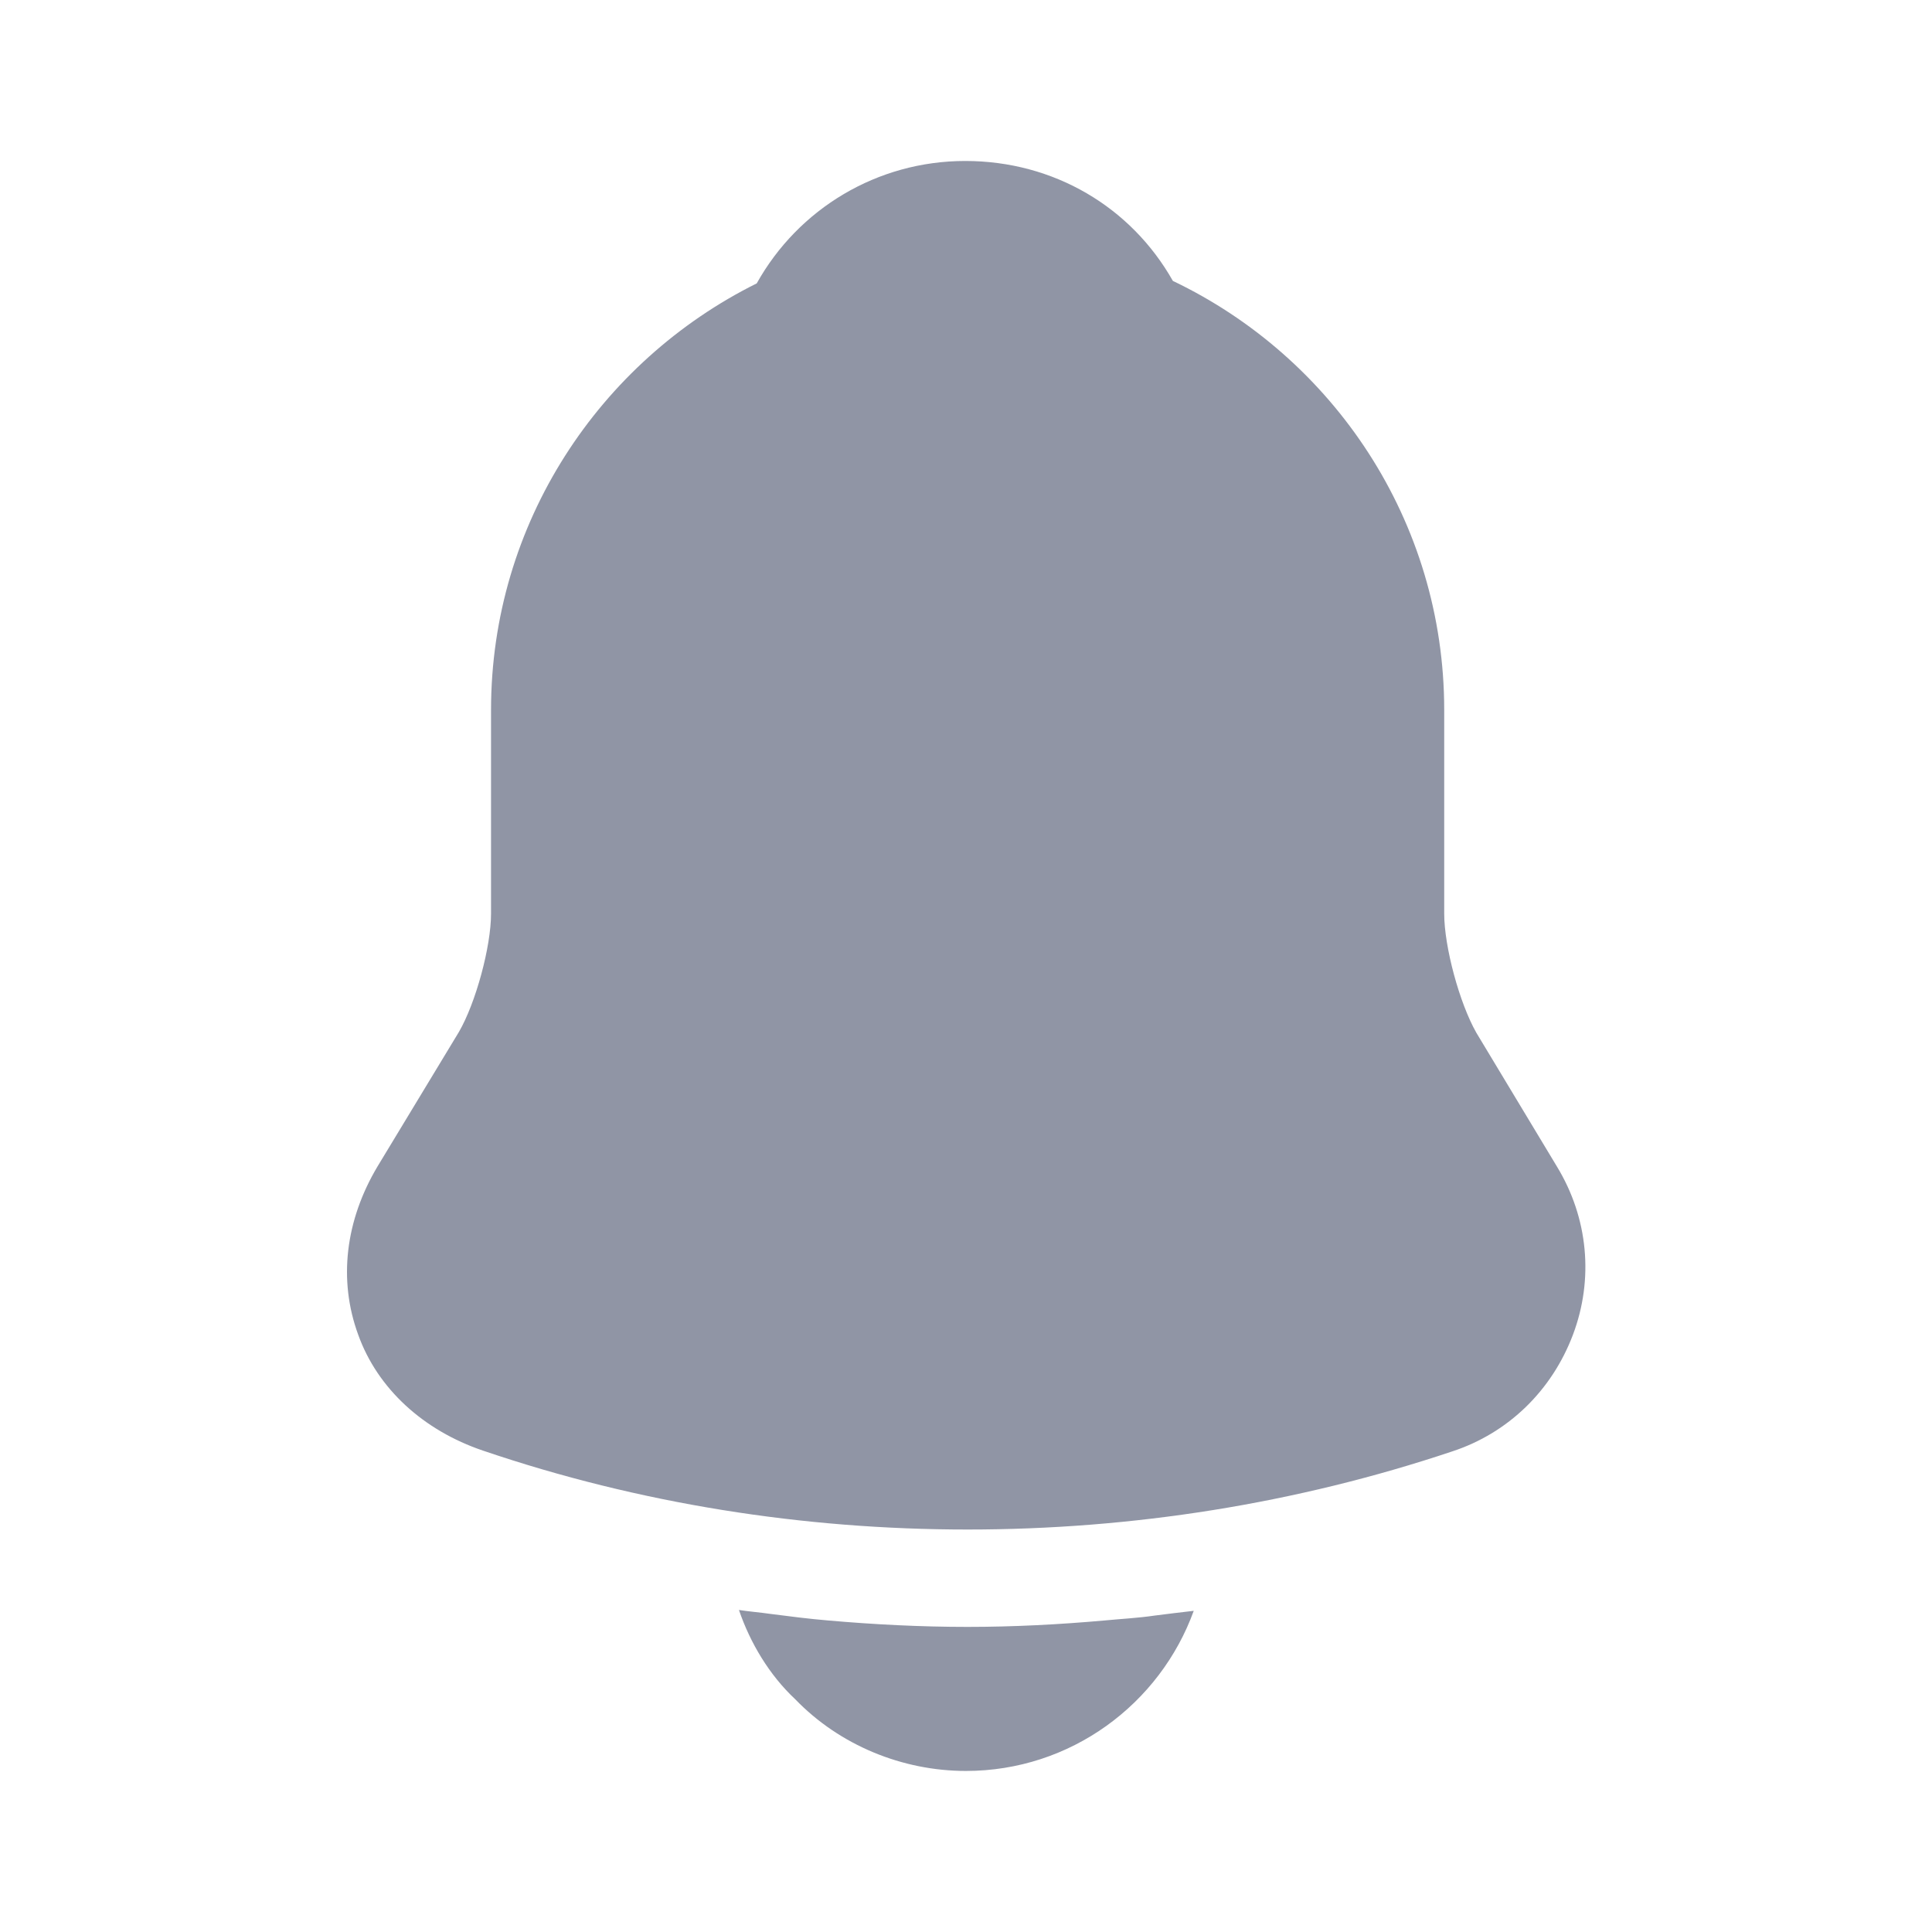 <svg width="25" height="25" viewBox="0 0 25 25" fill="none" xmlns="http://www.w3.org/2000/svg">
<path d="M20.146 15.094L19.104 13.364C18.885 12.979 18.688 12.25 18.688 11.823V9.187C18.688 6.739 17.25 4.625 15.177 3.635C14.635 2.677 13.635 2.083 12.49 2.083C11.354 2.083 10.333 2.698 9.792 3.667C7.76 4.677 6.354 6.771 6.354 9.187V11.823C6.354 12.25 6.156 12.979 5.938 13.354L4.885 15.094C4.469 15.792 4.375 16.562 4.635 17.271C4.885 17.969 5.479 18.51 6.25 18.771C8.271 19.458 10.396 19.792 12.521 19.792C14.646 19.792 16.771 19.458 18.792 18.781C19.521 18.542 20.083 17.989 20.354 17.271C20.625 16.552 20.552 15.76 20.146 15.094Z" fill="#9095A5"/>
<path d="M15.447 20.844C15.009 22.052 13.853 22.916 12.499 22.916C11.676 22.916 10.864 22.583 10.291 21.989C9.957 21.677 9.707 21.26 9.562 20.833C9.697 20.854 9.832 20.864 9.978 20.885C10.218 20.916 10.468 20.948 10.718 20.969C11.312 21.021 11.916 21.052 12.52 21.052C13.114 21.052 13.707 21.021 14.291 20.969C14.509 20.948 14.728 20.937 14.937 20.906C15.103 20.885 15.27 20.864 15.447 20.844Z" fill="#9095A5"/>
</svg>
